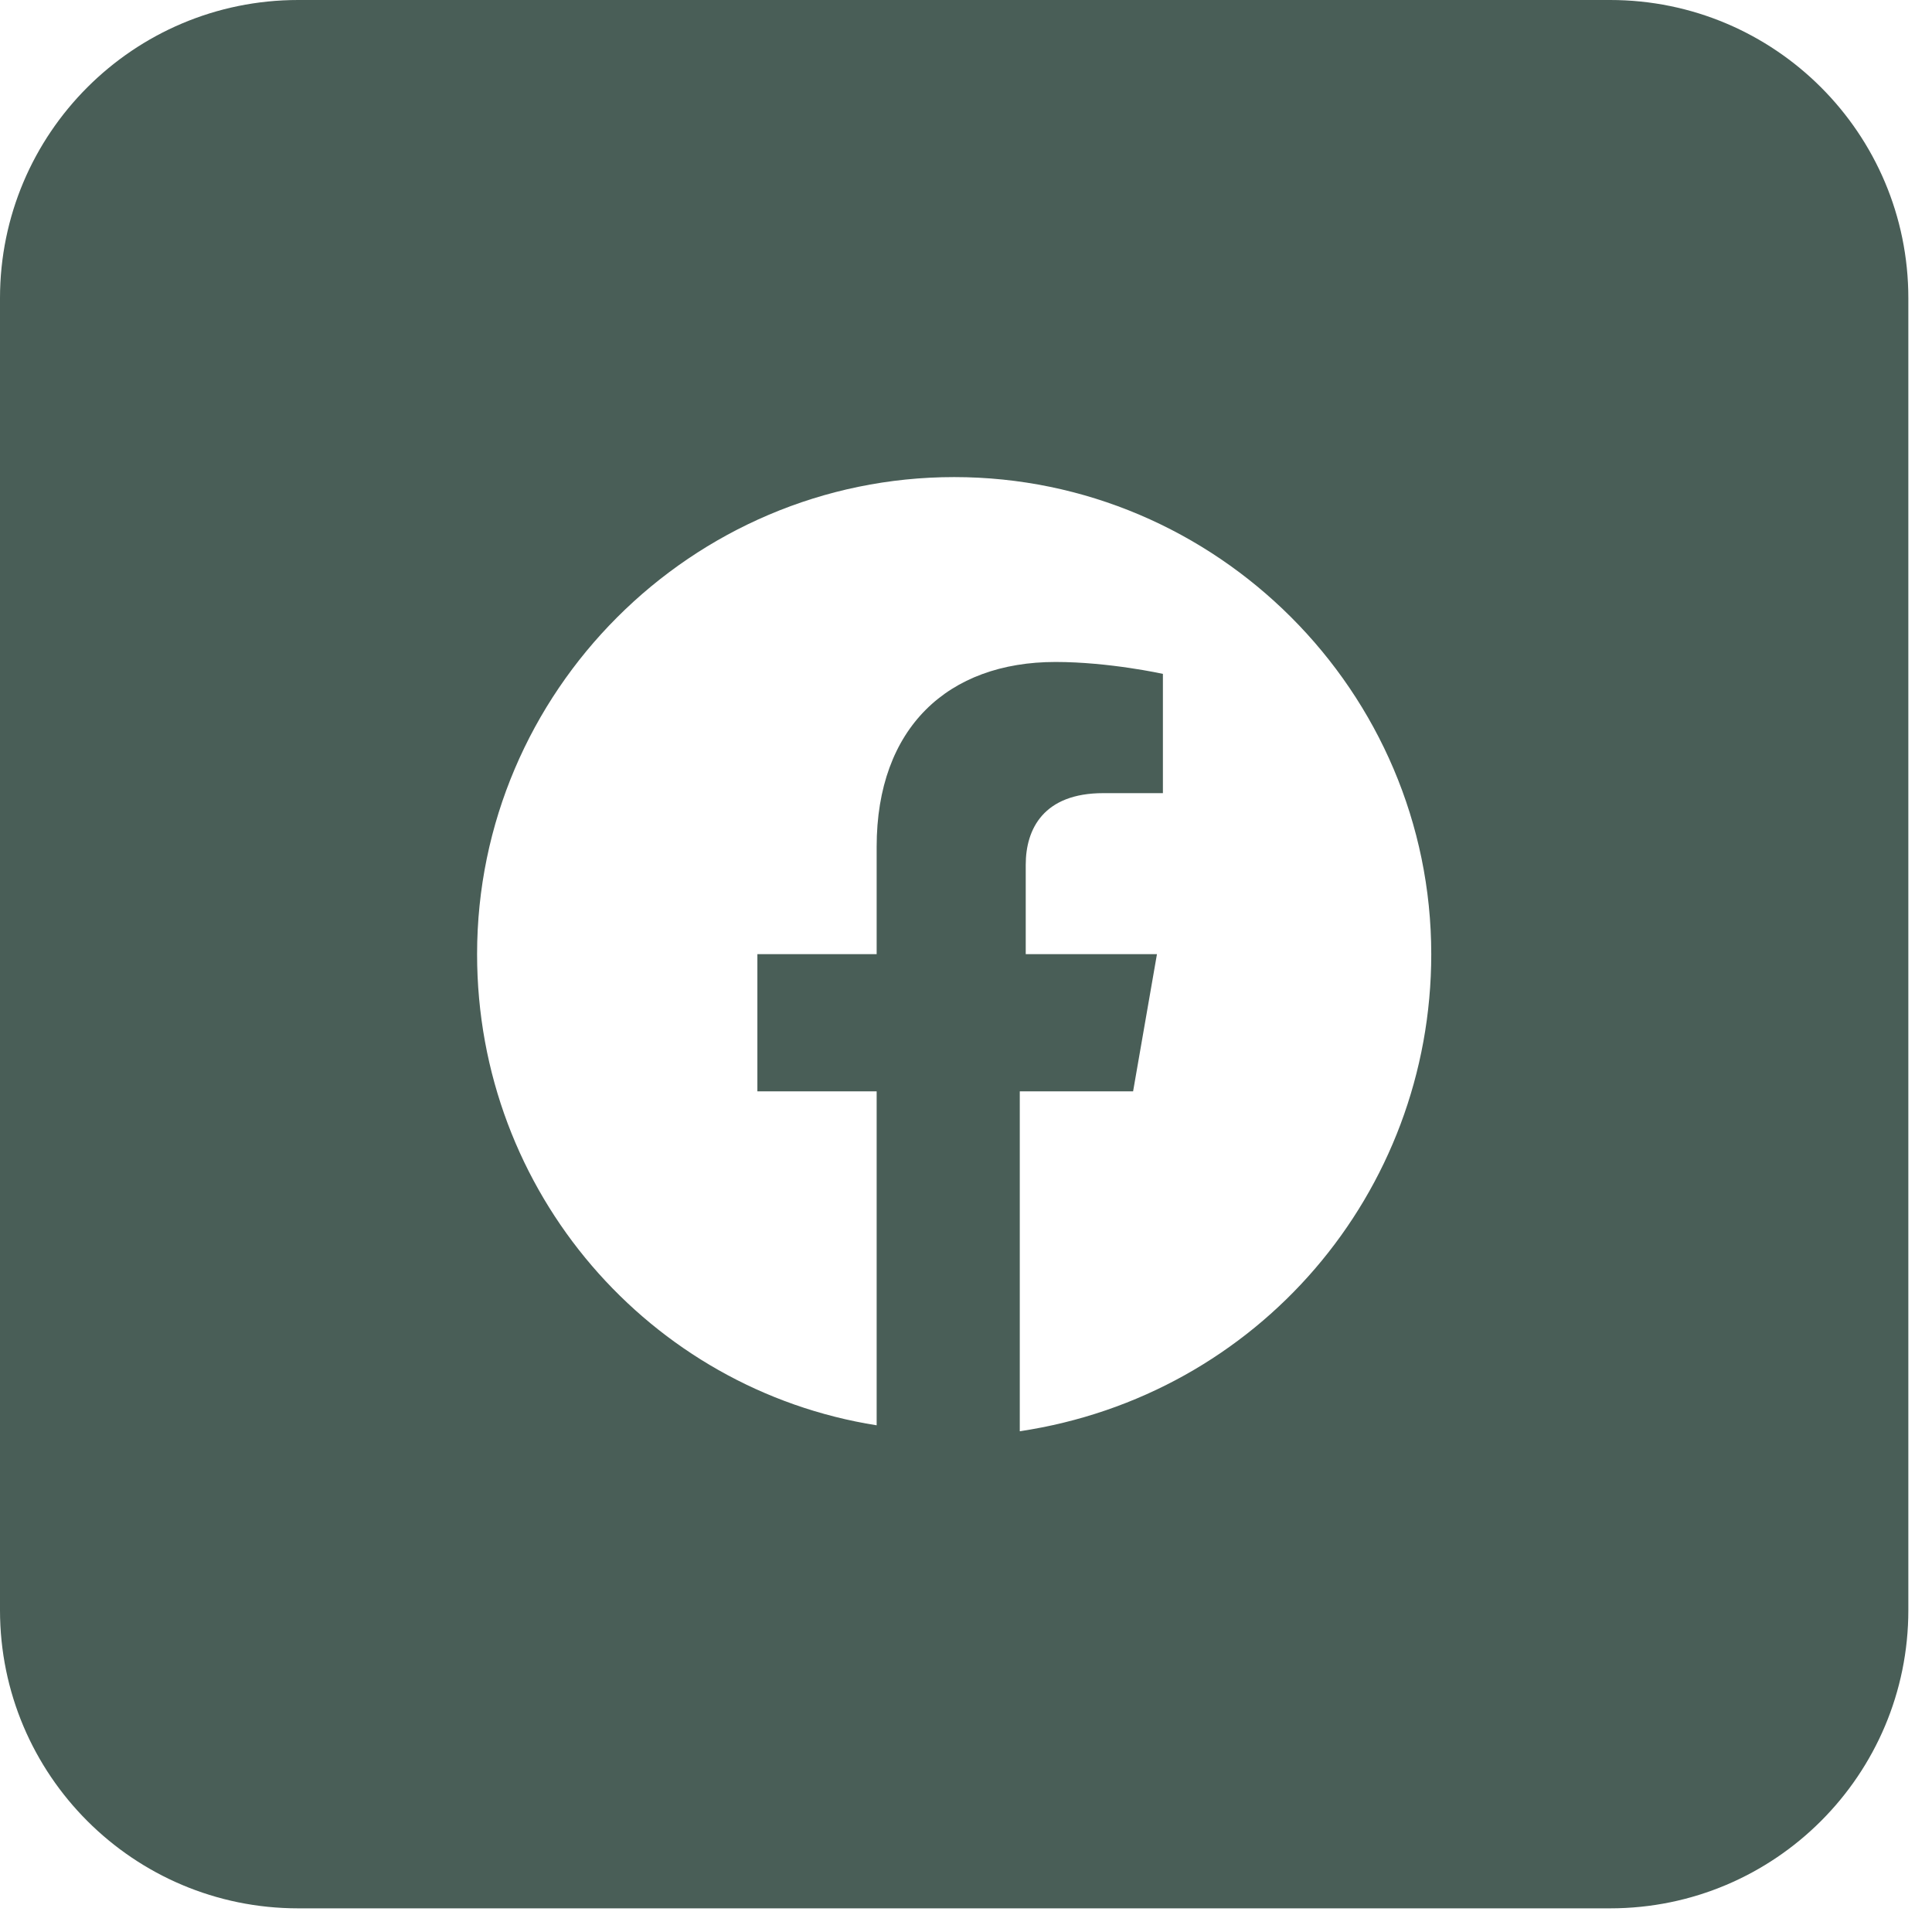 <svg width="49" height="49" viewBox="0 0 49 49" fill="none" xmlns="http://www.w3.org/2000/svg">
<path fill-rule="evenodd" clip-rule="evenodd" d="M0 7.562C0 3.386 3.386 0 7.562 0H40.837C45.014 0 48.4 3.386 48.4 7.562V40.837C48.4 45.014 45.014 48.4 40.837 48.4H7.562C3.386 48.4 0 45.014 0 40.837V7.562ZM24.2 12.1C30.855 12.1 36.3 17.545 36.3 24.2C36.3 30.25 31.914 35.392 25.864 36.3V27.679H28.738L29.343 24.2H26.015V21.931C26.015 21.024 26.469 20.116 27.981 20.116H29.494V17.091C29.494 17.091 28.133 16.789 26.771 16.789C24.049 16.789 22.234 18.453 22.234 21.477V24.2H19.209V27.679H22.234V36.149C16.486 35.241 12.1 30.25 12.1 24.2C12.1 17.545 17.545 12.1 24.2 12.1Z" fill="#495E57"/>
</svg>

